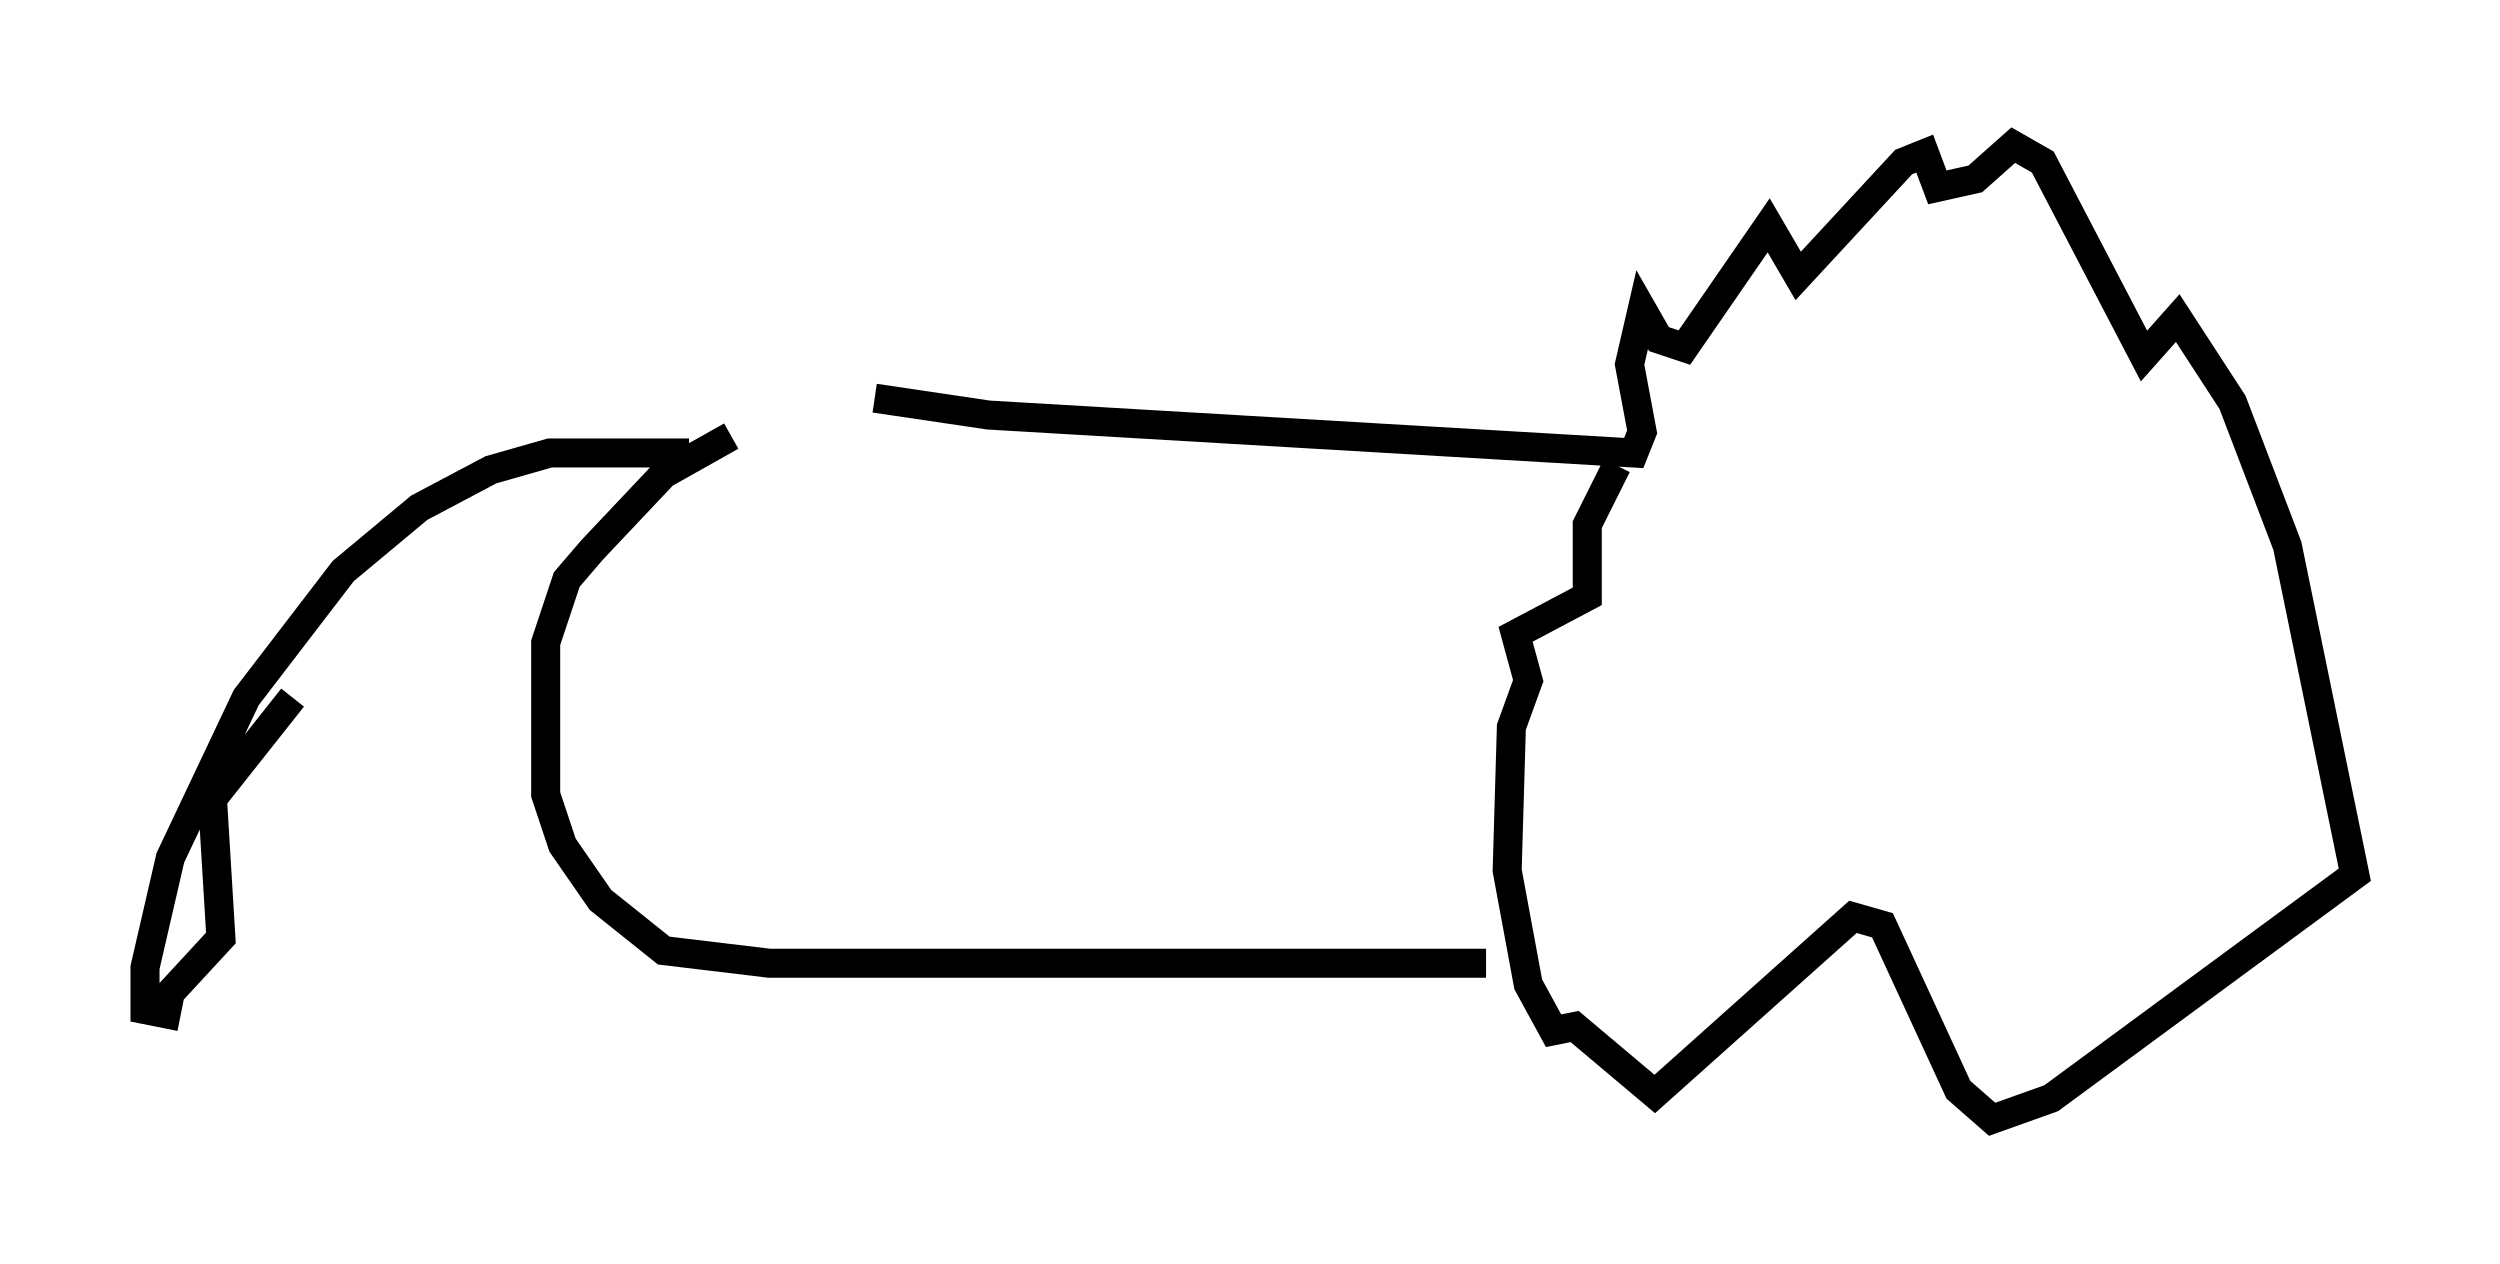 <?xml version="1.0" encoding="utf-8" ?>
<svg baseProfile="full" height="43.553" version="1.1" width="86.112" xmlns="http://www.w3.org/2000/svg" xmlns:ev="http://www.w3.org/2001/xml-events" xmlns:xlink="http://www.w3.org/1999/xlink"><defs /><rect fill="white" height="43.553" width="86.112" x="0" y="0" /><path d="M25.48, 13.86 m4.648, -0.145 l3.922, 0.581 22.223, 1.307 l0.291, -0.726 -0.436, -2.324 l0.436, -1.888 0.581, 1.017 l0.872, 0.291 2.905, -4.212 l1.017, 1.743 3.631, -3.922 l0.726, -0.291 0.436, 1.162 l1.307, -0.291 1.307, -1.162 l1.017, 0.581 3.486, 6.682 l1.162, -1.307 1.888, 2.905 l1.888, 4.939 2.324, 11.33 l-10.458, 7.698 -2.034, 0.726 l-1.162, -1.017 -2.615, -5.665 l-1.017, -0.291 -6.827, 6.101 l-2.76, -2.324 -0.726, 0.145 l-0.872, -1.598 -0.726, -3.922 l0.145, -4.939 0.581, -1.598 l-0.436, -1.598 2.469, -1.307 l0.0, -2.469 1.017, -2.034 m-4.503, 17.14 l-24.693, 0.0 -3.631, -0.436 l-2.179, -1.743 -1.307, -1.888 l-0.581, -1.743 0.0, -5.229 l0.726, -2.179 0.872, -1.017 l2.469, -2.615 2.324, -1.307 m-1.453, 0.581 l-4.793, 0.0 -2.034, 0.581 l-2.469, 1.307 -2.615, 2.179 l-3.341, 4.358 -2.615, 5.52 l-0.872, 3.777 0.0, 1.453 l0.726, 0.145 0.145, -0.726 l1.743, -1.888 -0.291, -4.793 l2.76, -3.486 " fill="none" stroke="black" stroke-width="1" /></svg>